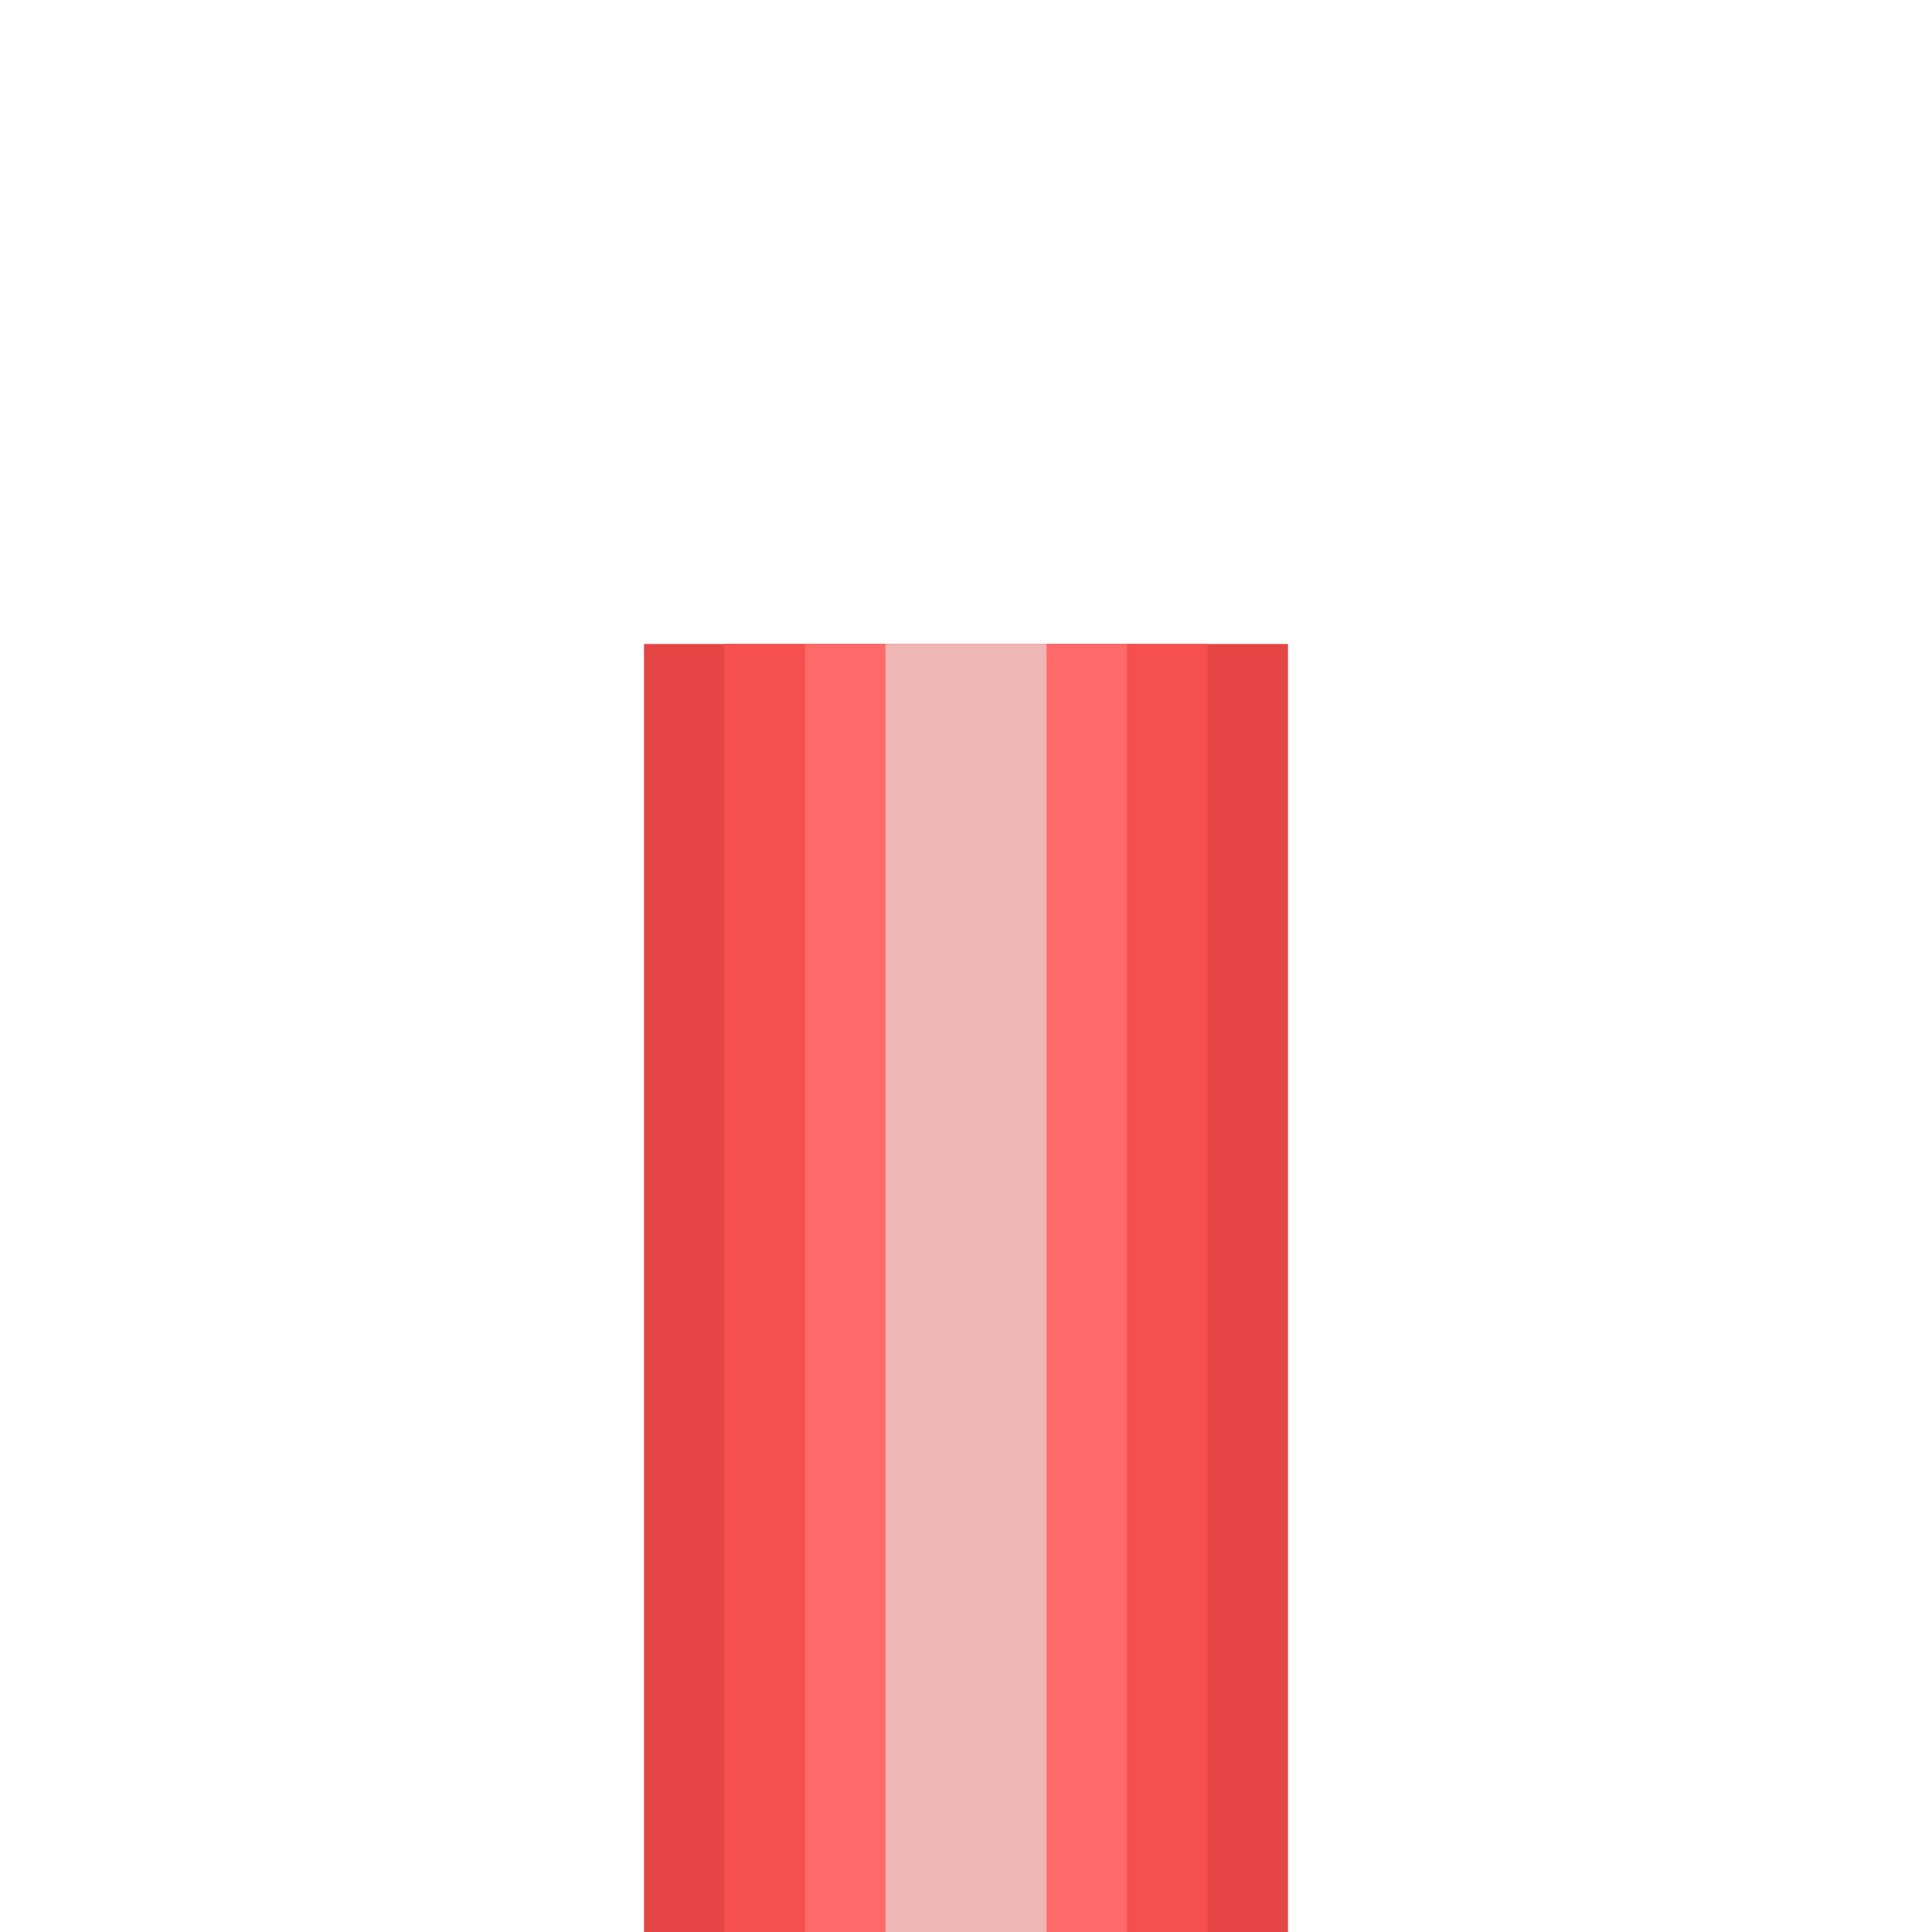 <?xml version="1.0" encoding="UTF-8"?>
<svg id="Layer_1" data-name="Layer 1" xmlns="http://www.w3.org/2000/svg" viewBox="0 0 6 6">
  <defs>
    <style>
      .cls-1 {
        fill: #f64f4f;
      }

      .cls-2 {
        fill: #ff6a6a;
      }

      .cls-3 {
        fill: #efb6b6;
      }

      .cls-4 {
        fill: #e64545;
      }
    </style>
  </defs>
  <rect class="cls-4" x="2" y="2" width="2" height="4"/>
  <rect class="cls-1" x="2.25" y="2" width="1.5" height="4"/>
  <rect class="cls-2" x="2.5" y="2" width="1" height="4"/>
  <rect class="cls-3" x="2.75" y="2" width=".5" height="4"/>
</svg>